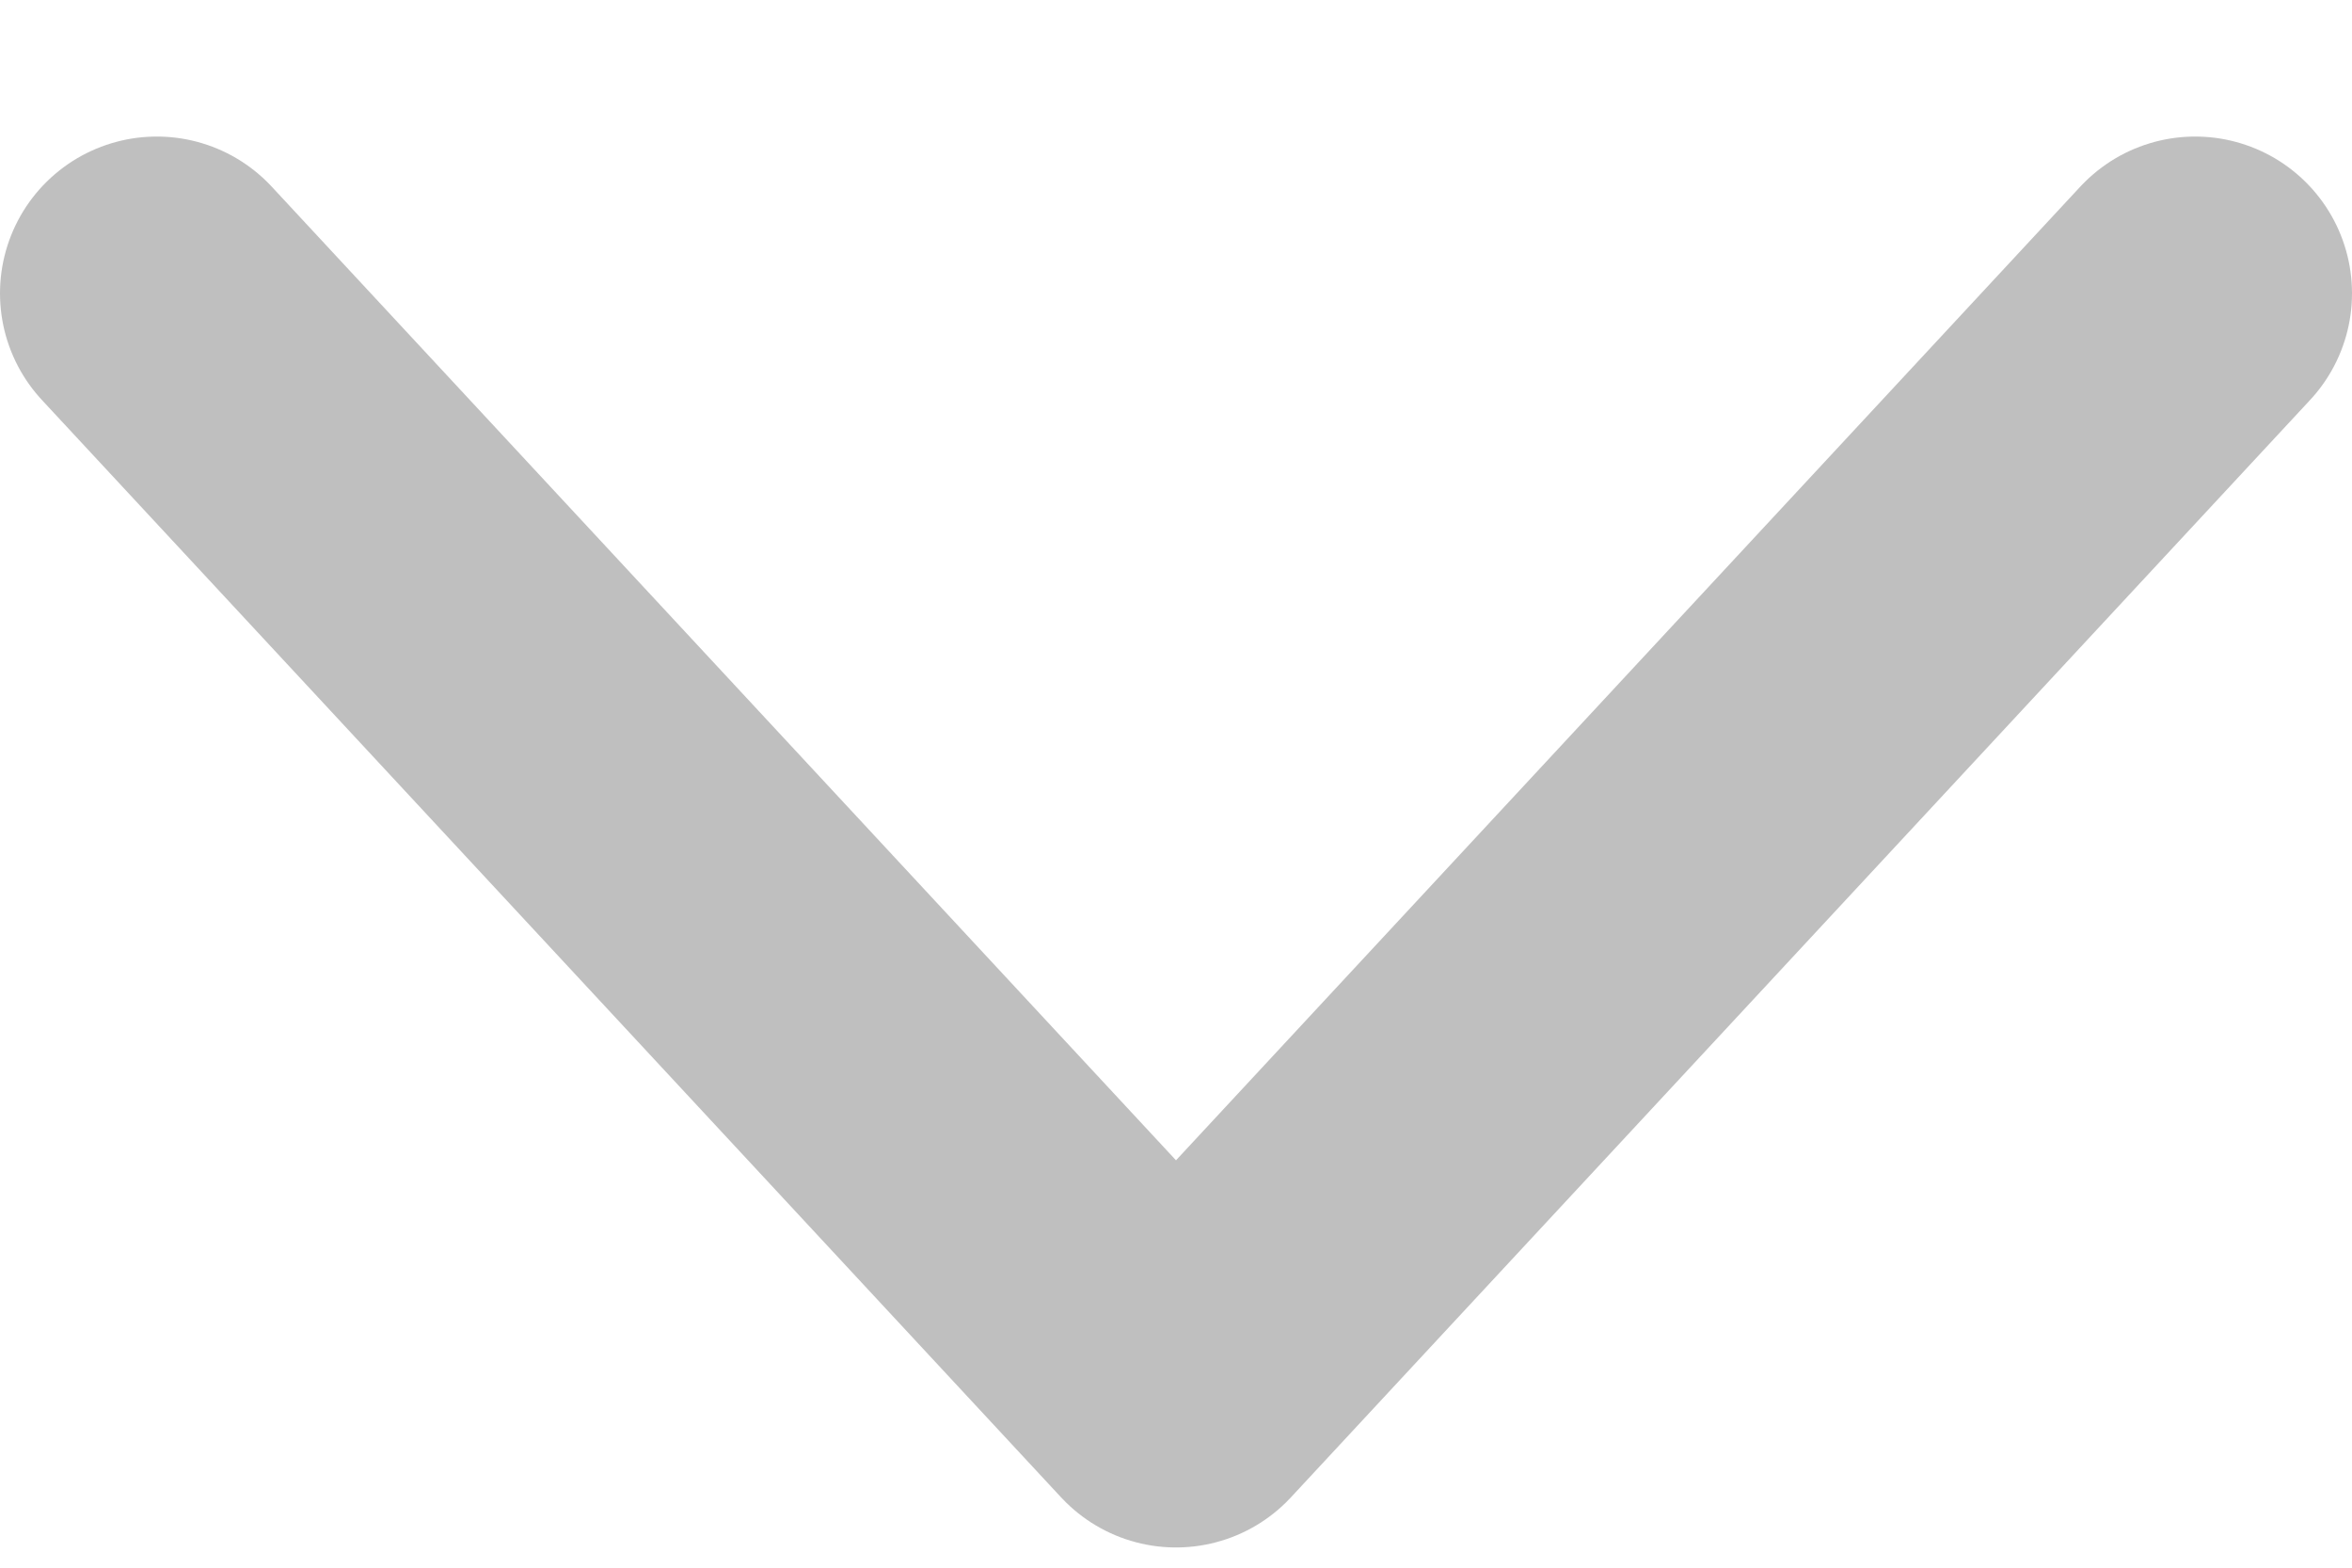 <svg width="15" height="10" viewBox="0 0 15 10" fill="none" xmlns="http://www.w3.org/2000/svg">
<path d="M14 1.871L7.5 8.871L1 1.871" stroke="grey" stroke-opacity="0.5" stroke-width="2" stroke-linecap="round" stroke-linejoin="round"/>
</svg>